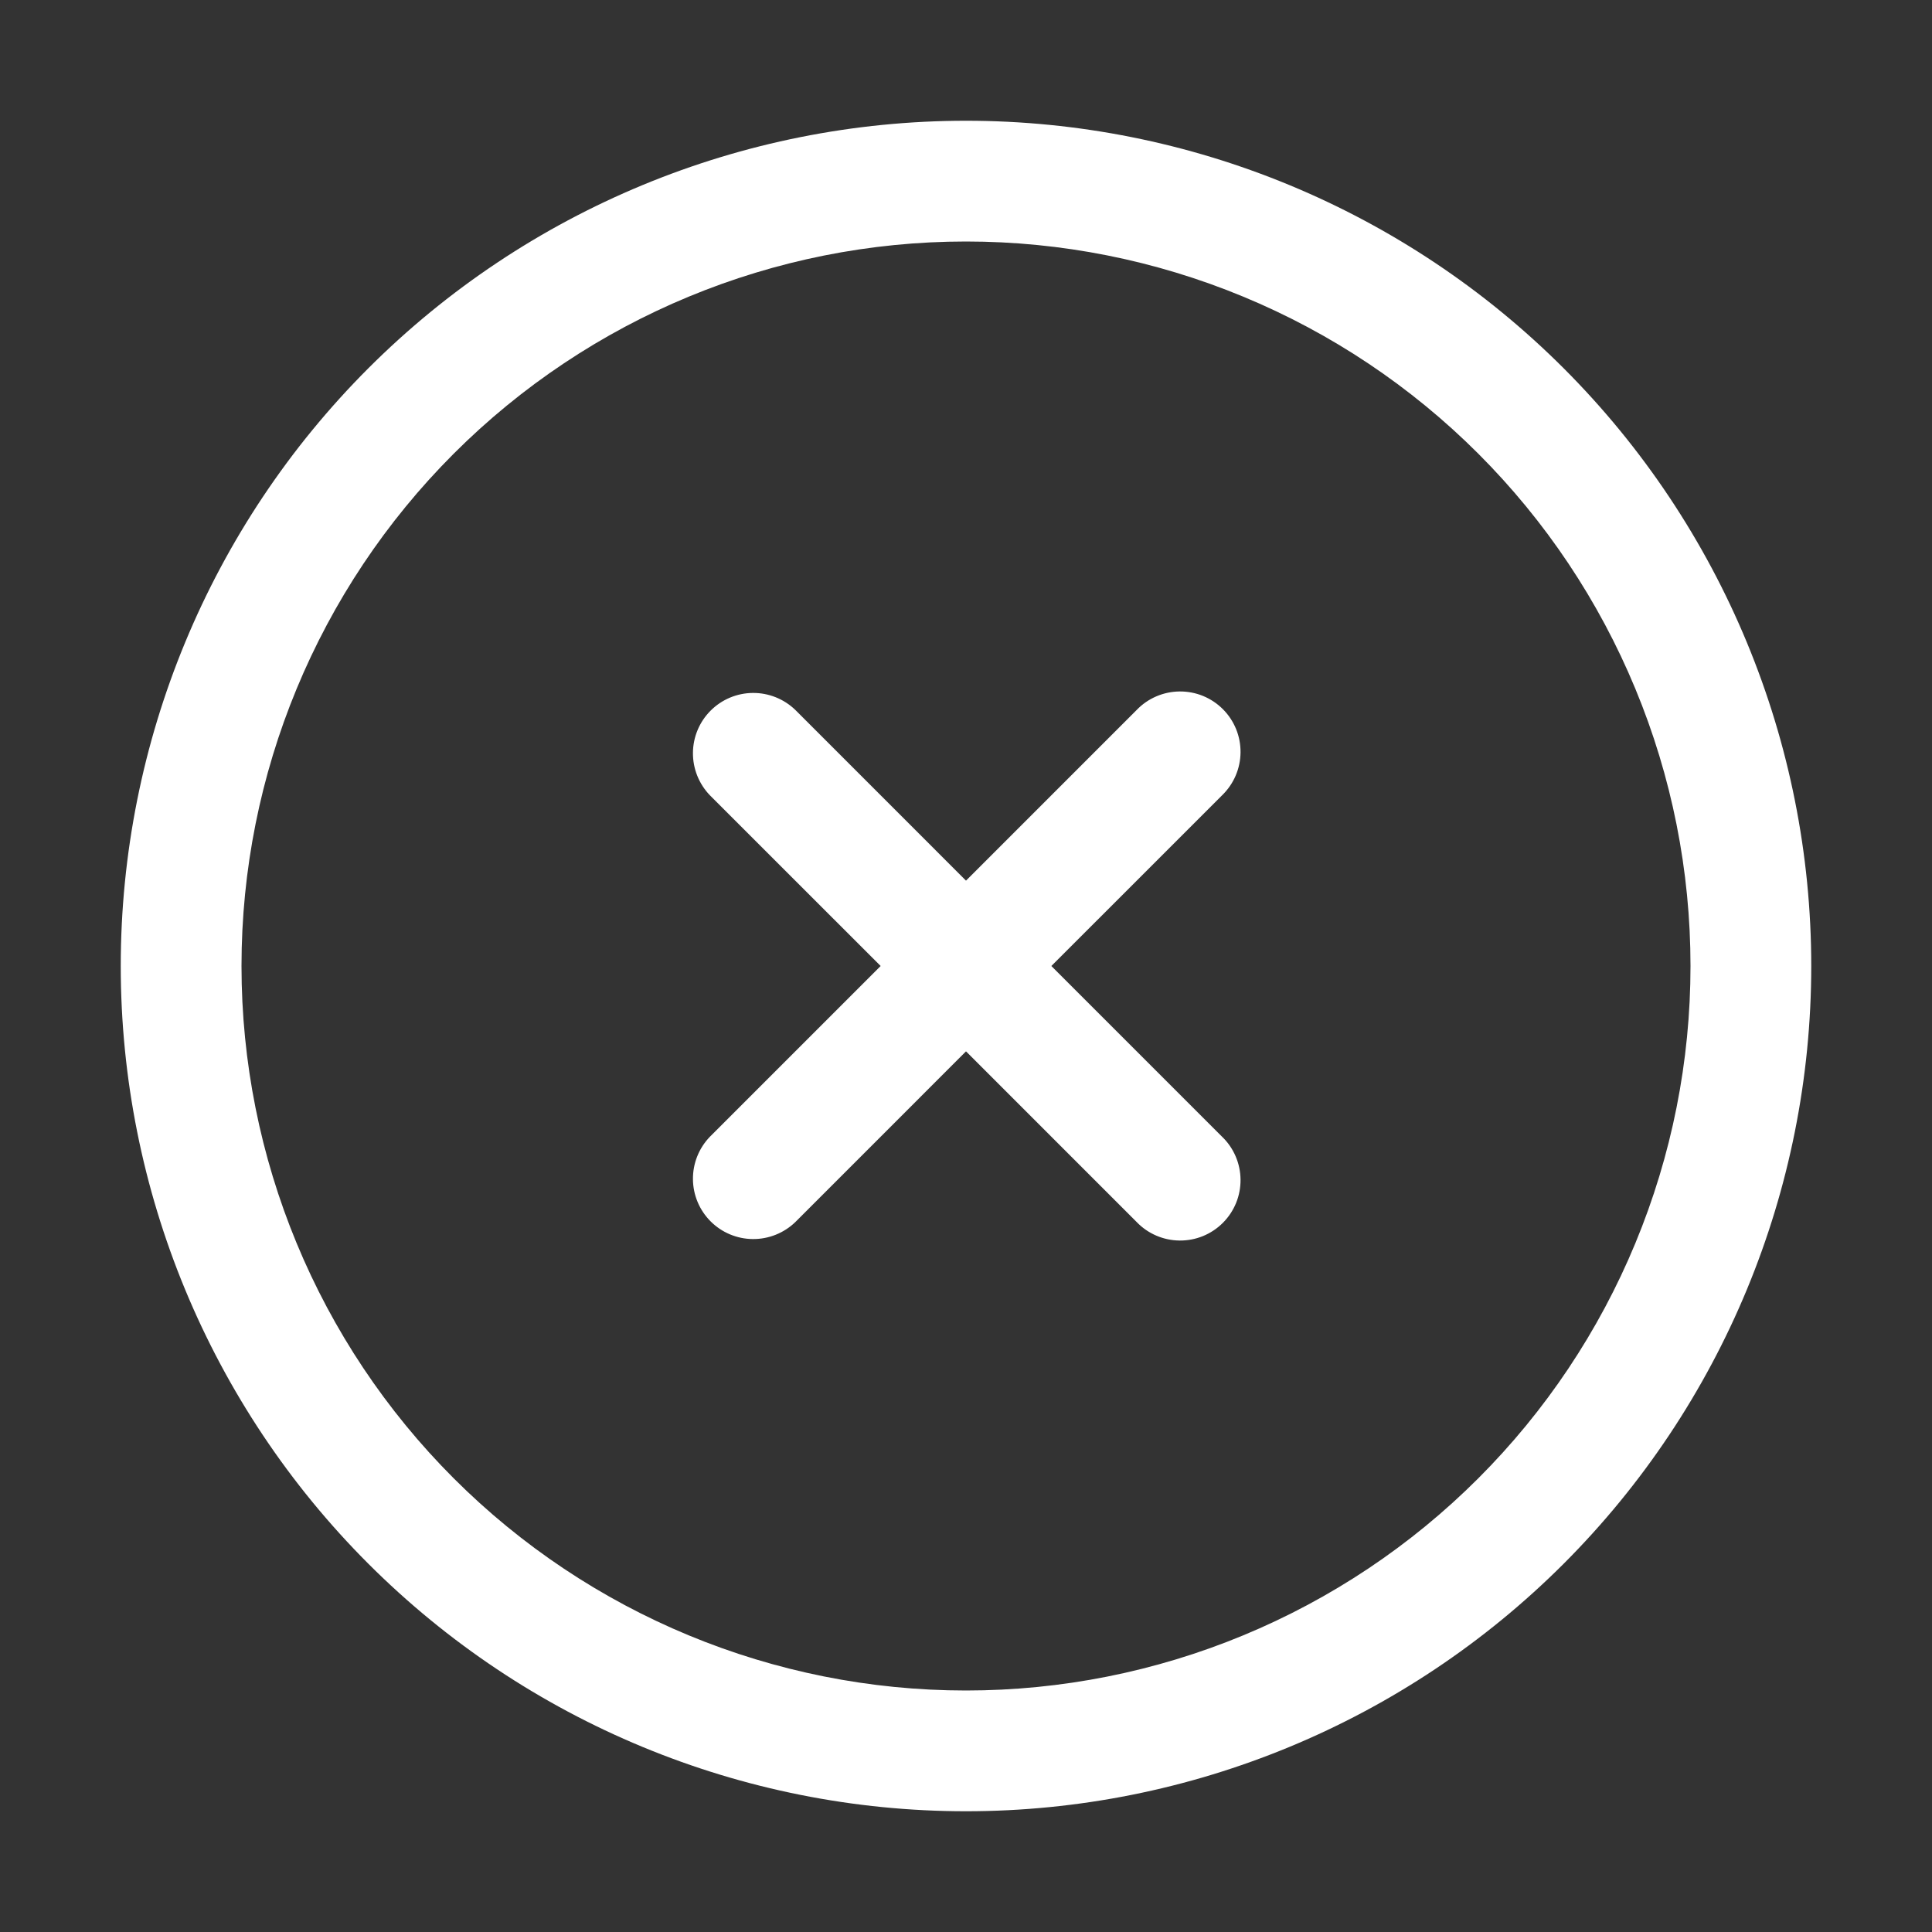 <svg width="60" height="60" viewBox="0 0 60 60" fill="none" xmlns="http://www.w3.org/2000/svg">
<rect x="0" y="0" width="60" height="60" fill="#333333" stroke="none"/>
<path d="M27.349 30L22.046 24.698C21.705 24.344 21.516 23.87 21.52 23.379C21.524 22.887 21.721 22.417 22.069 22.069C22.417 21.721 22.887 21.524 23.379 21.52C23.87 21.516 24.344 21.705 24.698 22.046L30 27.349L35.303 22.046C35.475 21.867 35.682 21.724 35.911 21.626C36.14 21.528 36.386 21.476 36.635 21.474C36.884 21.472 37.131 21.519 37.361 21.613C37.592 21.708 37.801 21.847 37.977 22.023C38.153 22.199 38.292 22.408 38.387 22.639C38.481 22.869 38.528 23.116 38.526 23.365C38.524 23.614 38.472 23.86 38.374 24.089C38.276 24.318 38.133 24.524 37.954 24.698L32.651 30L37.954 35.303C38.133 35.475 38.276 35.682 38.374 35.911C38.472 36.14 38.524 36.386 38.526 36.635C38.528 36.884 38.481 37.131 38.387 37.361C38.292 37.592 38.153 37.801 37.977 37.977C37.801 38.153 37.592 38.292 37.361 38.387C37.131 38.481 36.884 38.528 36.635 38.526C36.386 38.524 36.14 38.472 35.911 38.374C35.682 38.276 35.475 38.133 35.303 37.954L30 32.651L24.698 37.954C24.344 38.295 23.87 38.484 23.379 38.48C22.887 38.476 22.417 38.279 22.069 37.931C21.721 37.583 21.524 37.113 21.52 36.621C21.516 36.13 21.705 35.656 22.046 35.303L27.349 30Z" fill="white"/>
<path d="M30 52.5C32.955 52.5 35.881 51.918 38.61 50.787C41.34 49.657 43.821 47.999 45.91 45.91C47.999 43.821 49.657 41.34 50.787 38.61C51.918 35.881 52.5 32.955 52.5 30C52.5 27.045 51.918 24.119 50.787 21.39C49.657 18.66 47.999 16.179 45.91 14.09C43.821 12.001 41.34 10.343 38.61 9.213C35.881 8.082 32.955 7.5 30 7.5C24.033 7.5 18.31 9.871 14.09 14.09C9.871 18.31 7.5 24.033 7.5 30C7.5 35.967 9.871 41.69 14.09 45.91C18.31 50.13 24.033 52.5 30 52.5ZM30 56.25C23.038 56.25 16.361 53.484 11.438 48.562C6.516 43.639 3.75 36.962 3.75 30C3.75 23.038 6.516 16.361 11.438 11.438C16.361 6.516 23.038 3.75 30 3.75C36.962 3.75 43.639 6.516 48.562 11.438C53.484 16.361 56.25 23.038 56.25 30C56.25 36.962 53.484 43.639 48.562 48.562C43.639 53.484 36.962 56.25 30 56.25Z" fill="white"/>
</svg>
